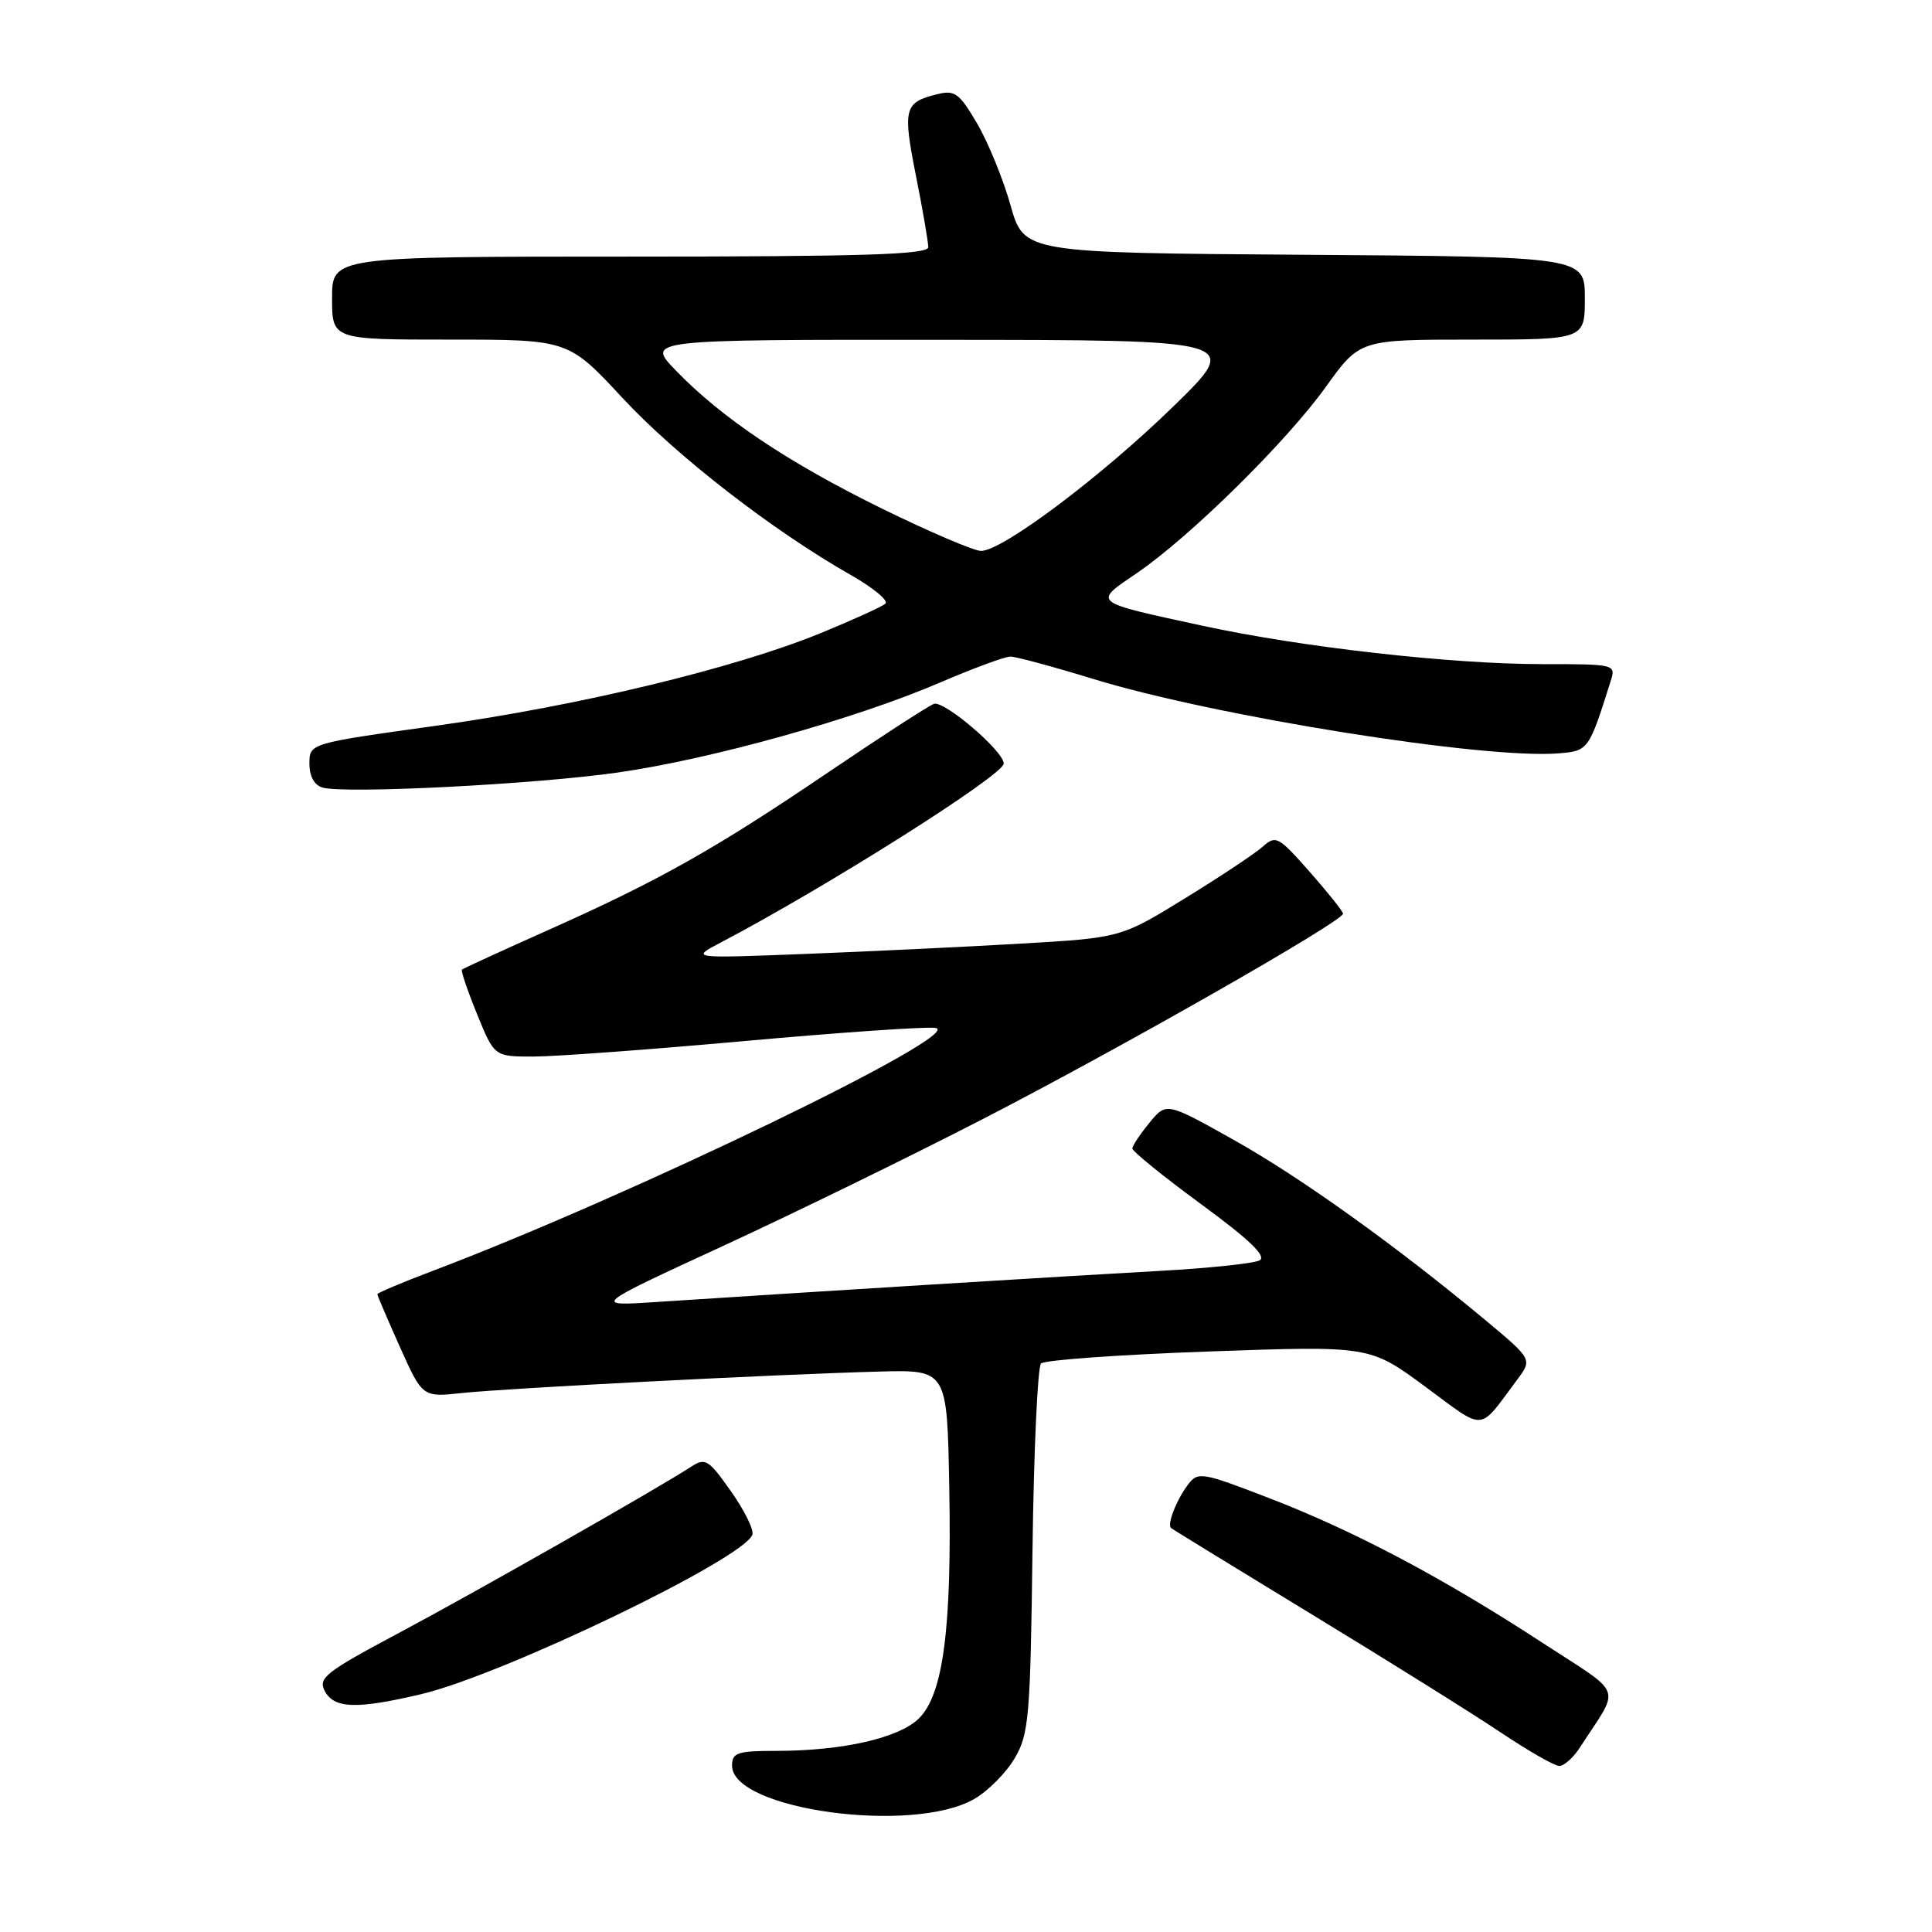 <?xml version="1.0" encoding="UTF-8" standalone="no"?>
<!DOCTYPE svg PUBLIC "-//W3C//DTD SVG 1.1//EN" "http://www.w3.org/Graphics/SVG/1.1/DTD/svg11.dtd" >
<svg xmlns="http://www.w3.org/2000/svg" xmlns:xlink="http://www.w3.org/1999/xlink" version="1.1" viewBox="0 0 256 256">
 <g >
 <path fill="currentColor"
d=" M 129.13 238.35 C 130.95 237.30 133.35 234.87 134.46 232.96 C 136.33 229.79 136.53 227.51 136.81 205.50 C 136.98 192.30 137.49 181.13 137.94 180.67 C 138.39 180.21 148.38 179.50 160.13 179.08 C 181.50 178.32 181.50 178.32 188.84 183.73 C 196.96 189.72 195.81 189.81 201.04 182.81 C 203.05 180.12 203.05 180.12 196.78 174.89 C 184.93 165.03 172.33 156.00 163.44 151.02 C 154.55 146.04 154.55 146.04 152.31 148.77 C 151.08 150.27 150.06 151.80 150.04 152.17 C 150.02 152.54 154.11 155.86 159.14 159.55 C 165.60 164.29 167.88 166.48 166.89 167.01 C 166.13 167.42 160.10 168.05 153.50 168.41 C 142.37 169.02 106.76 171.22 87.00 172.52 C 78.50 173.08 78.50 173.08 95.60 165.19 C 105.01 160.86 120.58 153.25 130.21 148.29 C 148.54 138.85 178.03 122.04 177.96 121.06 C 177.94 120.75 175.95 118.26 173.54 115.52 C 169.41 110.84 169.05 110.64 167.33 112.18 C 166.32 113.08 161.68 116.17 157.00 119.04 C 148.50 124.27 148.50 124.27 135.00 125.05 C 127.58 125.48 114.75 126.09 106.50 126.41 C 91.50 126.99 91.50 126.99 95.50 124.89 C 109.53 117.53 133.00 102.69 133.00 101.18 C 133.00 99.53 125.07 92.76 123.74 93.27 C 122.98 93.56 116.76 97.59 109.92 102.22 C 94.76 112.50 87.43 116.63 72.79 123.17 C 66.58 125.94 61.37 128.33 61.21 128.48 C 61.05 128.63 61.95 131.28 63.21 134.37 C 65.50 140.00 65.50 140.00 70.66 140.00 C 73.51 140.00 86.07 139.08 98.58 137.95 C 111.09 136.82 122.49 136.03 123.91 136.20 C 128.52 136.74 83.54 158.49 57.25 168.43 C 53.26 169.94 50.00 171.32 50.00 171.49 C 50.00 171.67 51.35 174.81 52.99 178.48 C 55.98 185.15 55.98 185.15 61.24 184.58 C 67.24 183.94 103.01 182.10 116.50 181.74 C 125.50 181.50 125.50 181.50 125.78 197.00 C 126.13 215.75 124.99 224.46 121.79 227.67 C 119.17 230.29 111.68 232.00 102.86 232.00 C 97.70 232.00 97.00 232.24 97.00 233.96 C 97.00 239.81 121.03 243.09 129.13 238.35 Z  M 209.38 231.50 C 214.75 223.20 215.35 224.83 204.34 217.65 C 191.16 209.05 179.45 202.85 168.15 198.50 C 159.26 195.07 158.73 194.98 157.43 196.70 C 155.92 198.68 154.62 201.97 155.16 202.46 C 155.35 202.63 163.79 207.81 173.91 213.97 C 184.04 220.13 195.28 227.16 198.90 229.59 C 202.52 232.01 205.99 234.00 206.62 234.00 C 207.25 234.00 208.50 232.88 209.38 231.50 Z  M 55.79 224.49 C 66.60 221.94 98.44 206.62 99.69 203.37 C 99.93 202.74 98.66 200.16 96.87 197.62 C 93.88 193.38 93.46 193.12 91.56 194.36 C 87.09 197.27 62.92 211.02 52.75 216.43 C 43.11 221.57 42.12 222.35 43.04 224.08 C 44.29 226.41 47.25 226.50 55.79 224.49 Z  M 81.88 102.36 C 94.21 100.60 113.35 95.26 124.54 90.45 C 128.96 88.55 133.17 87.00 133.88 87.00 C 134.60 87.00 139.53 88.33 144.84 89.96 C 161.03 94.93 196.80 100.64 206.57 99.82 C 210.47 99.49 210.54 99.40 213.42 90.25 C 214.13 88.02 214.04 88.00 204.31 88.00 C 192.32 88.00 172.46 85.76 159.41 82.93 C 144.55 79.71 144.81 79.91 150.58 75.98 C 157.63 71.19 170.46 58.55 175.69 51.25 C 180.18 45.00 180.18 45.00 195.09 45.00 C 210.00 45.00 210.00 45.00 210.00 39.51 C 210.00 34.02 210.00 34.02 172.84 33.76 C 135.68 33.50 135.68 33.50 133.90 27.20 C 132.93 23.73 130.93 18.85 129.47 16.36 C 127.11 12.33 126.52 11.90 124.16 12.49 C 119.82 13.56 119.60 14.38 121.35 23.20 C 122.26 27.76 123.00 32.06 123.00 32.75 C 123.00 33.73 114.43 34.00 83.50 34.00 C 44.00 34.00 44.00 34.00 44.00 39.50 C 44.00 45.00 44.00 45.00 59.65 45.00 C 75.31 45.00 75.31 45.00 82.53 52.78 C 89.66 60.44 102.42 70.34 112.82 76.24 C 115.74 77.91 117.77 79.59 117.32 79.99 C 116.87 80.39 113.01 82.14 108.75 83.89 C 97.32 88.56 76.74 93.52 57.75 96.17 C 41.00 98.50 41.00 98.50 41.00 101.18 C 41.00 102.87 41.64 104.04 42.75 104.36 C 45.72 105.21 70.94 103.93 81.88 102.36 Z  M 116.90 67.41 C 104.42 61.28 95.65 55.41 89.55 49.09 C 85.59 45.00 85.59 45.00 125.05 45.03 C 164.50 45.05 164.50 45.05 155.50 53.83 C 145.97 63.12 132.83 73.00 129.99 73.00 C 129.06 73.00 123.17 70.48 116.90 67.41 Z "/>
</g>
</svg>